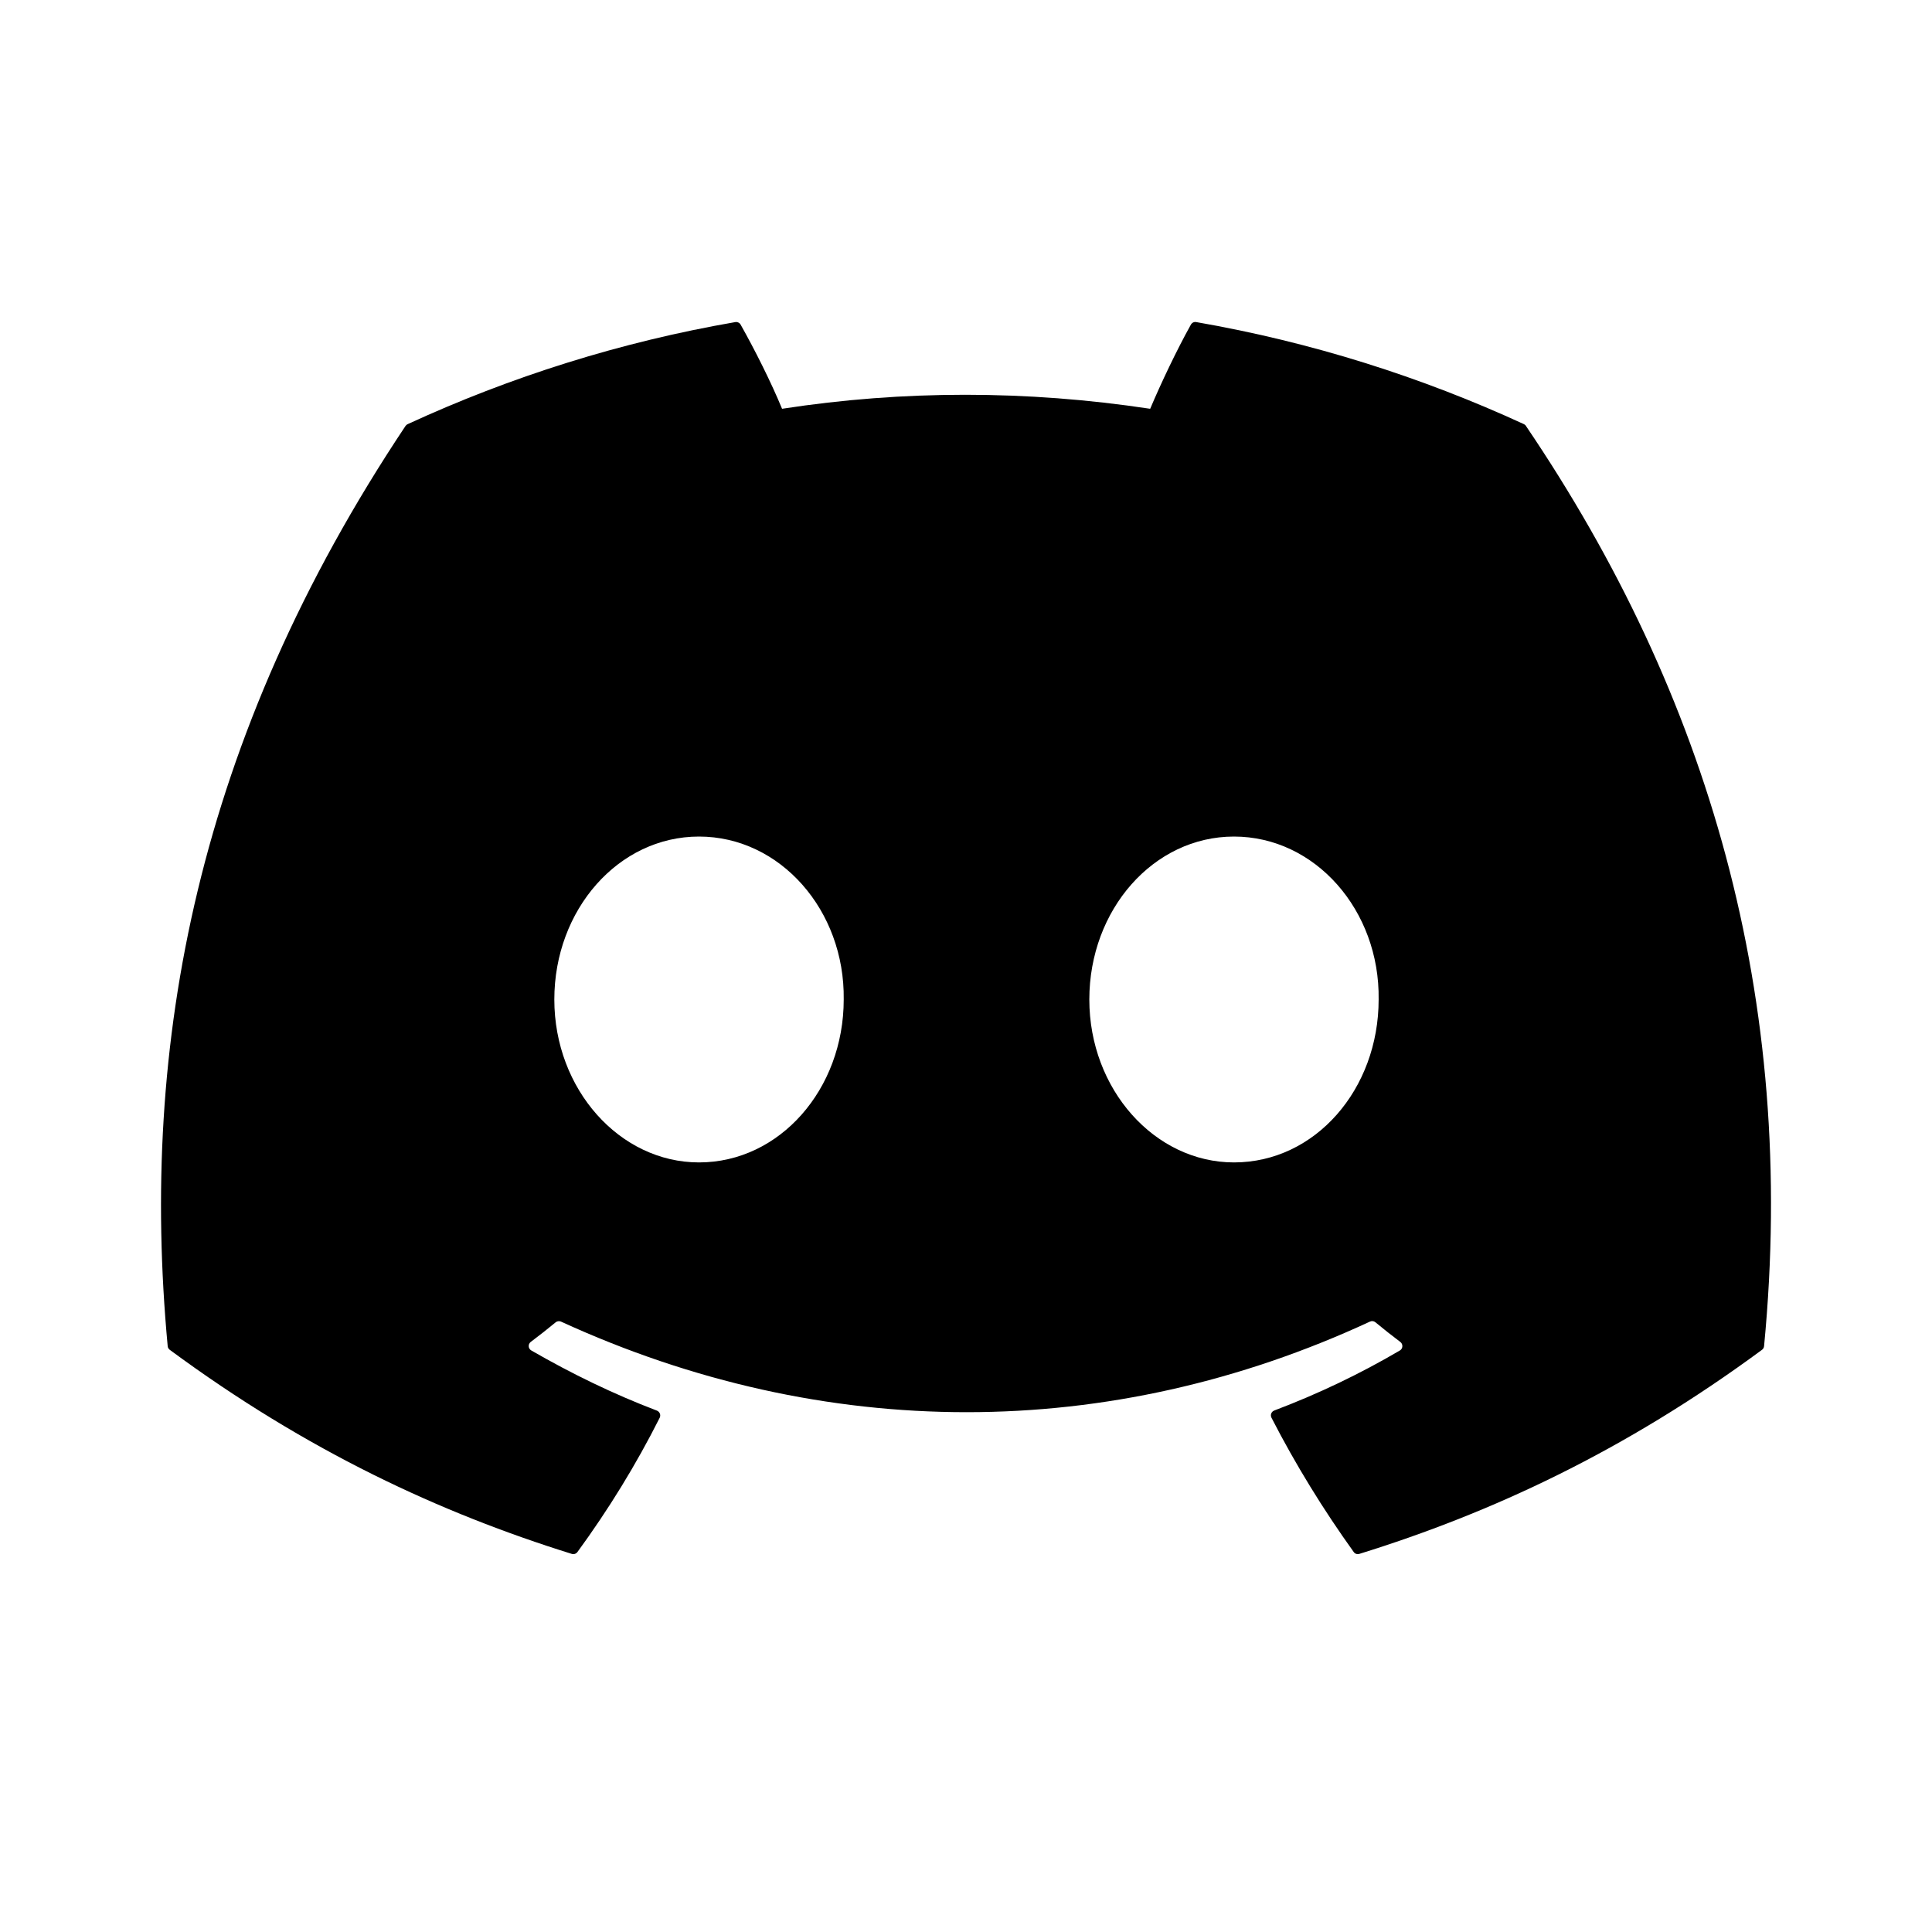 <svg width="24" height="24" viewBox="0 0 24 24" fill="currentColor" xmlns="http://www.w3.org/2000/svg">
<path d="M18.931 5.269C17.656 4.682 16.289 4.249 14.86 4.001C14.834 3.996 14.808 4.008 14.794 4.032C14.619 4.346 14.424 4.756 14.288 5.078C12.75 4.846 11.221 4.846 9.715 5.078C9.579 4.748 9.377 4.346 9.2 4.032C9.187 4.009 9.161 3.997 9.135 4.001C7.707 4.248 6.34 4.681 5.064 5.269C5.053 5.274 5.044 5.282 5.037 5.292C2.444 9.181 1.734 12.975 2.083 16.721C2.084 16.74 2.094 16.757 2.109 16.768C3.819 18.03 5.476 18.796 7.103 19.303C7.129 19.311 7.156 19.302 7.173 19.28C7.558 18.753 7.901 18.196 8.195 17.612C8.212 17.577 8.195 17.537 8.16 17.523C7.616 17.316 7.098 17.063 6.6 16.776C6.56 16.753 6.557 16.697 6.593 16.67C6.698 16.591 6.803 16.509 6.903 16.426C6.921 16.411 6.947 16.408 6.968 16.417C10.241 17.918 13.785 17.918 17.019 16.417C17.04 16.407 17.066 16.41 17.085 16.425C17.185 16.508 17.29 16.591 17.395 16.67C17.431 16.697 17.429 16.753 17.39 16.776C16.891 17.069 16.373 17.316 15.829 17.522C15.793 17.536 15.777 17.577 15.795 17.612C16.095 18.196 16.438 18.752 16.816 19.279C16.831 19.302 16.86 19.311 16.886 19.303C18.52 18.796 20.177 18.03 21.888 16.768C21.903 16.757 21.912 16.741 21.914 16.722C22.331 12.391 21.215 8.628 18.957 5.293C18.951 5.282 18.942 5.274 18.931 5.269ZM8.683 14.44C7.698 14.44 6.886 13.532 6.886 12.416C6.886 11.301 7.682 10.392 8.683 10.392C9.692 10.392 10.496 11.309 10.481 12.416C10.481 13.532 9.685 14.44 8.683 14.44ZM15.329 14.44C14.344 14.44 13.532 13.532 13.532 12.416C13.532 11.301 14.328 10.392 15.329 10.392C16.338 10.392 17.142 11.309 17.126 12.416C17.126 13.532 16.338 14.44 15.329 14.44Z" fill="currentColor"/>
</svg>
